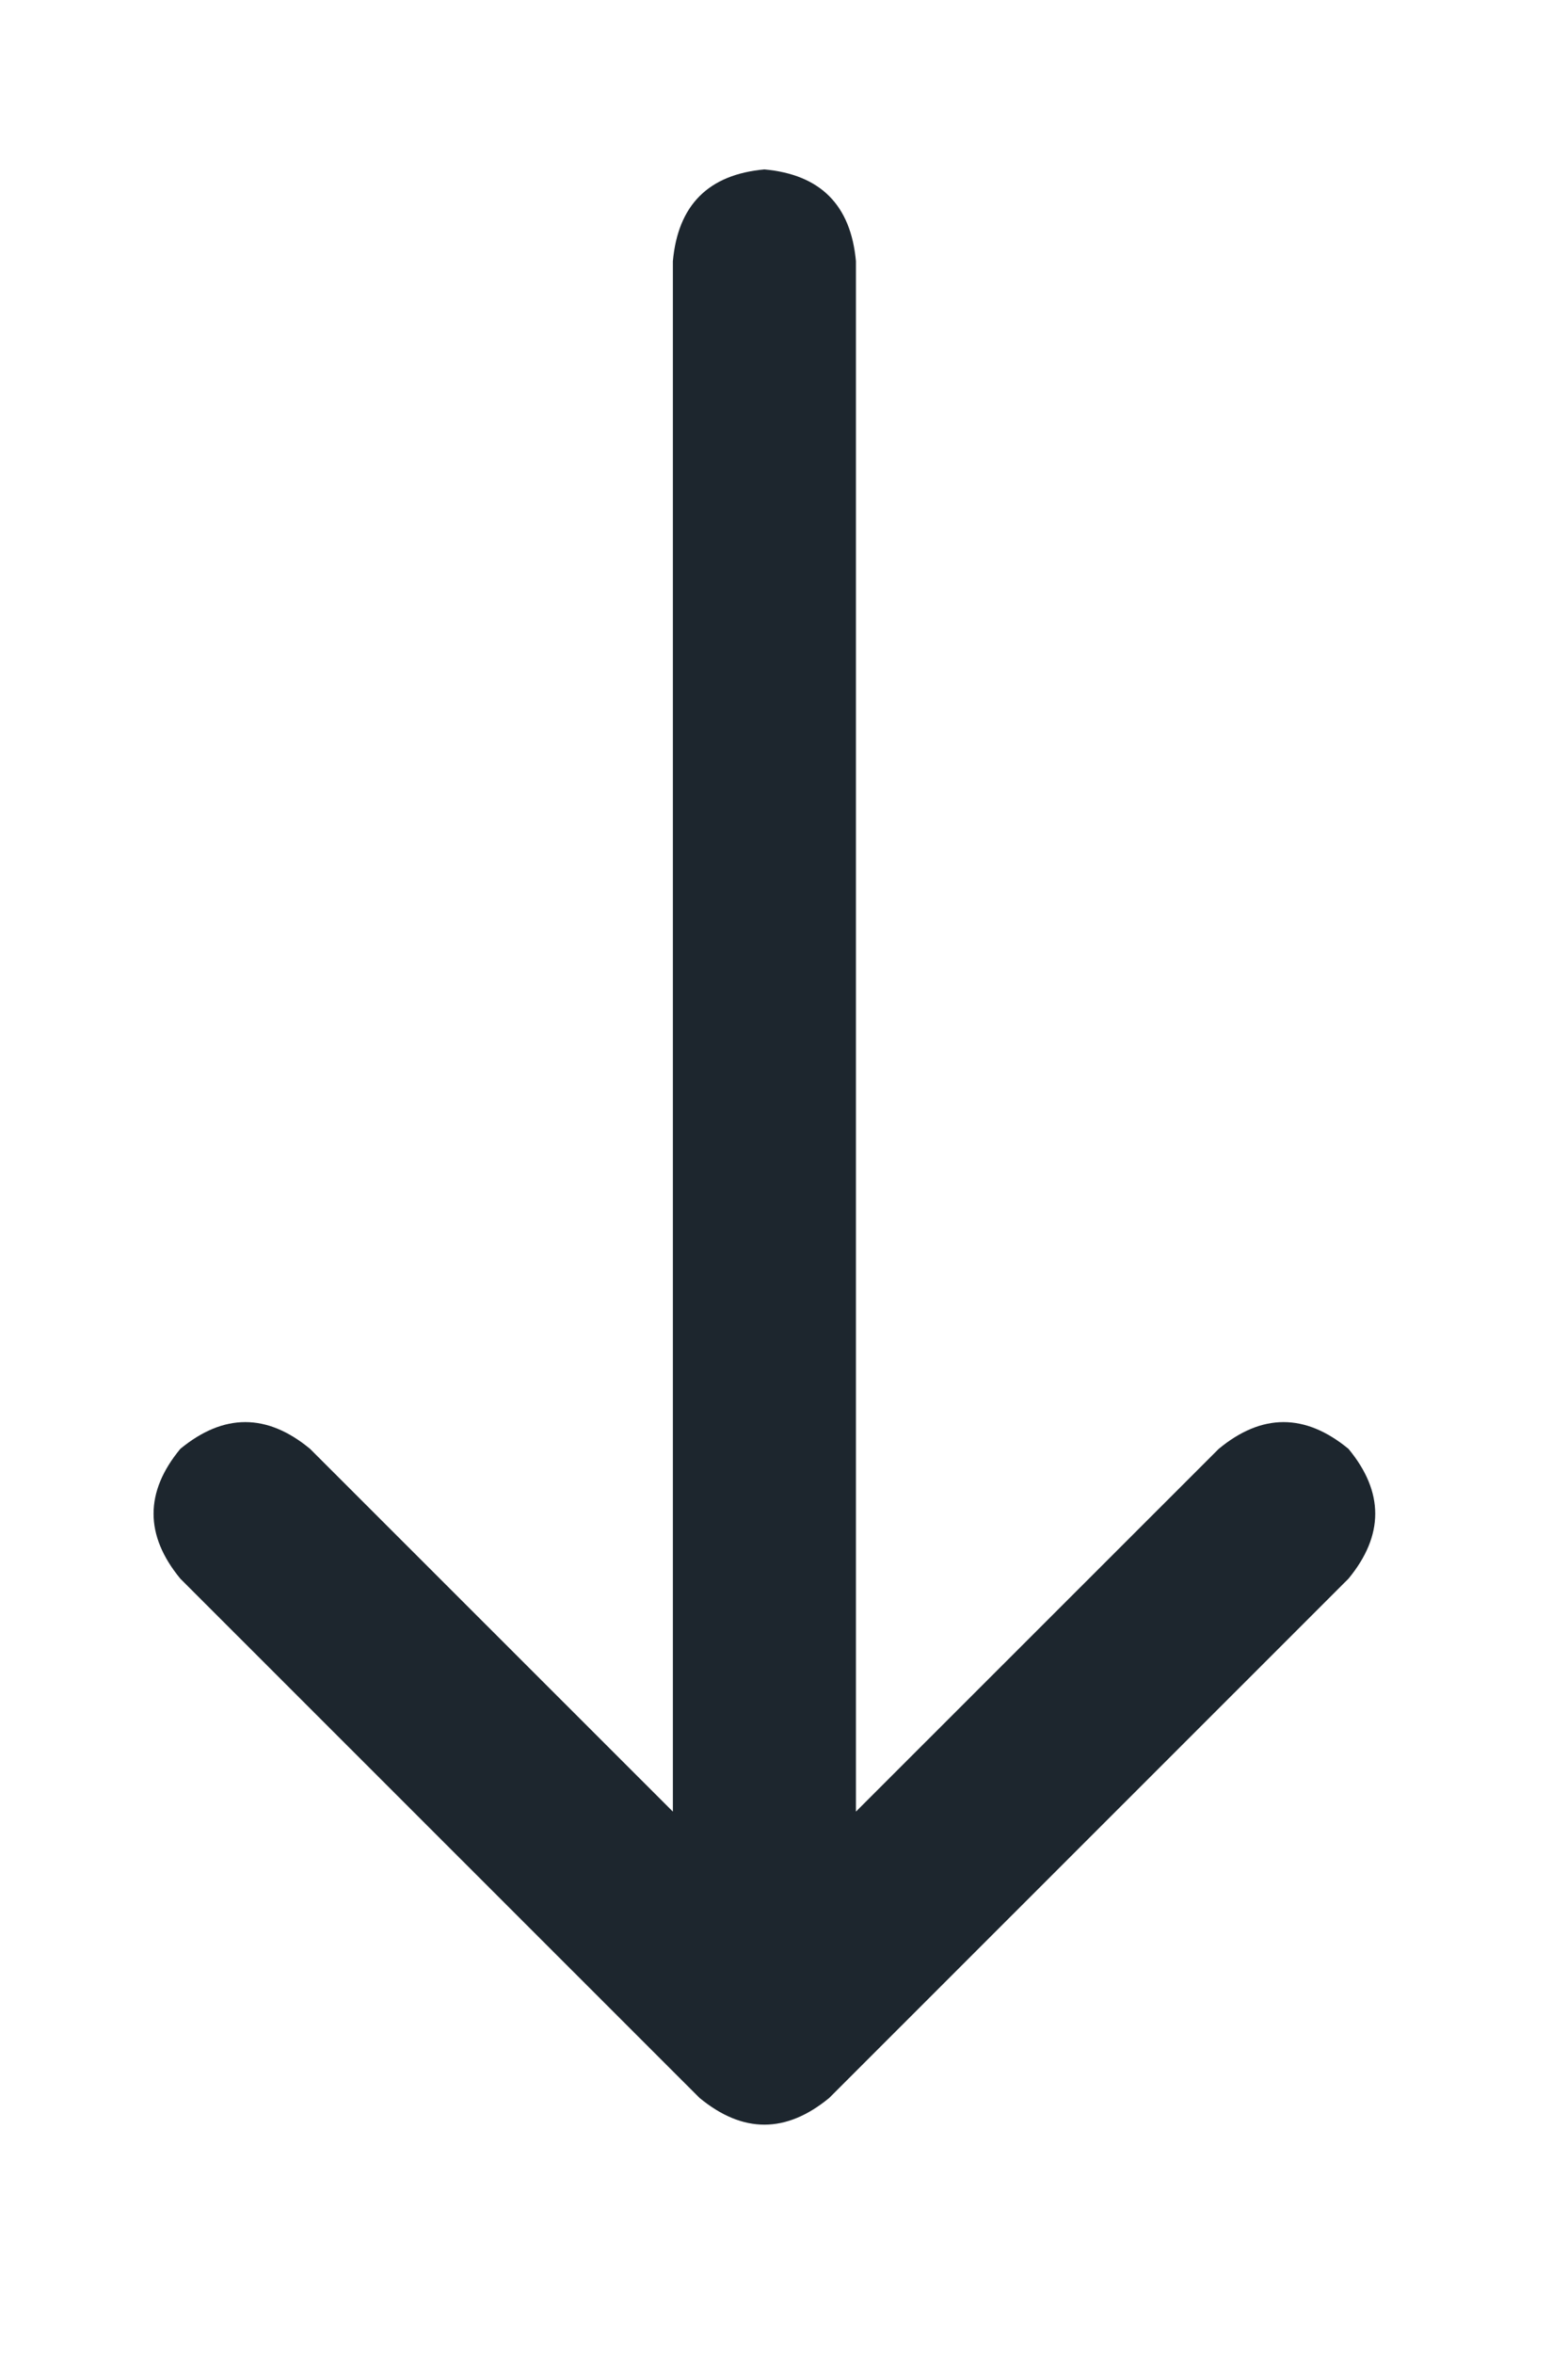 <svg width="8" height="12" viewBox="0 0 8 12" fill="none" xmlns="http://www.w3.org/2000/svg">
<g clip-path="url(#clip0_7_19982)">
<path d="M3.569 10.699C3.79 10.881 4.01 10.881 4.231 10.699L6.88 8.051C7.062 7.83 7.062 7.609 6.88 7.389C6.659 7.207 6.438 7.207 6.218 7.389L4.367 9.239V1.332C4.341 1.046 4.186 0.89 3.9 0.864C3.614 0.89 3.459 1.046 3.433 1.332V9.239L1.582 7.389C1.362 7.207 1.141 7.207 0.92 7.389C0.738 7.609 0.738 7.83 0.92 8.051L3.569 10.699Z" fill="#1D262E"/>
</g>
<defs>
<clipPath id="clip0_7_19982">
<rect width="7.5" height="10.4" fill="white" transform="matrix(1 0 0 -1 0.15 11.05)"/>
</clipPath>
</defs>
</svg>
